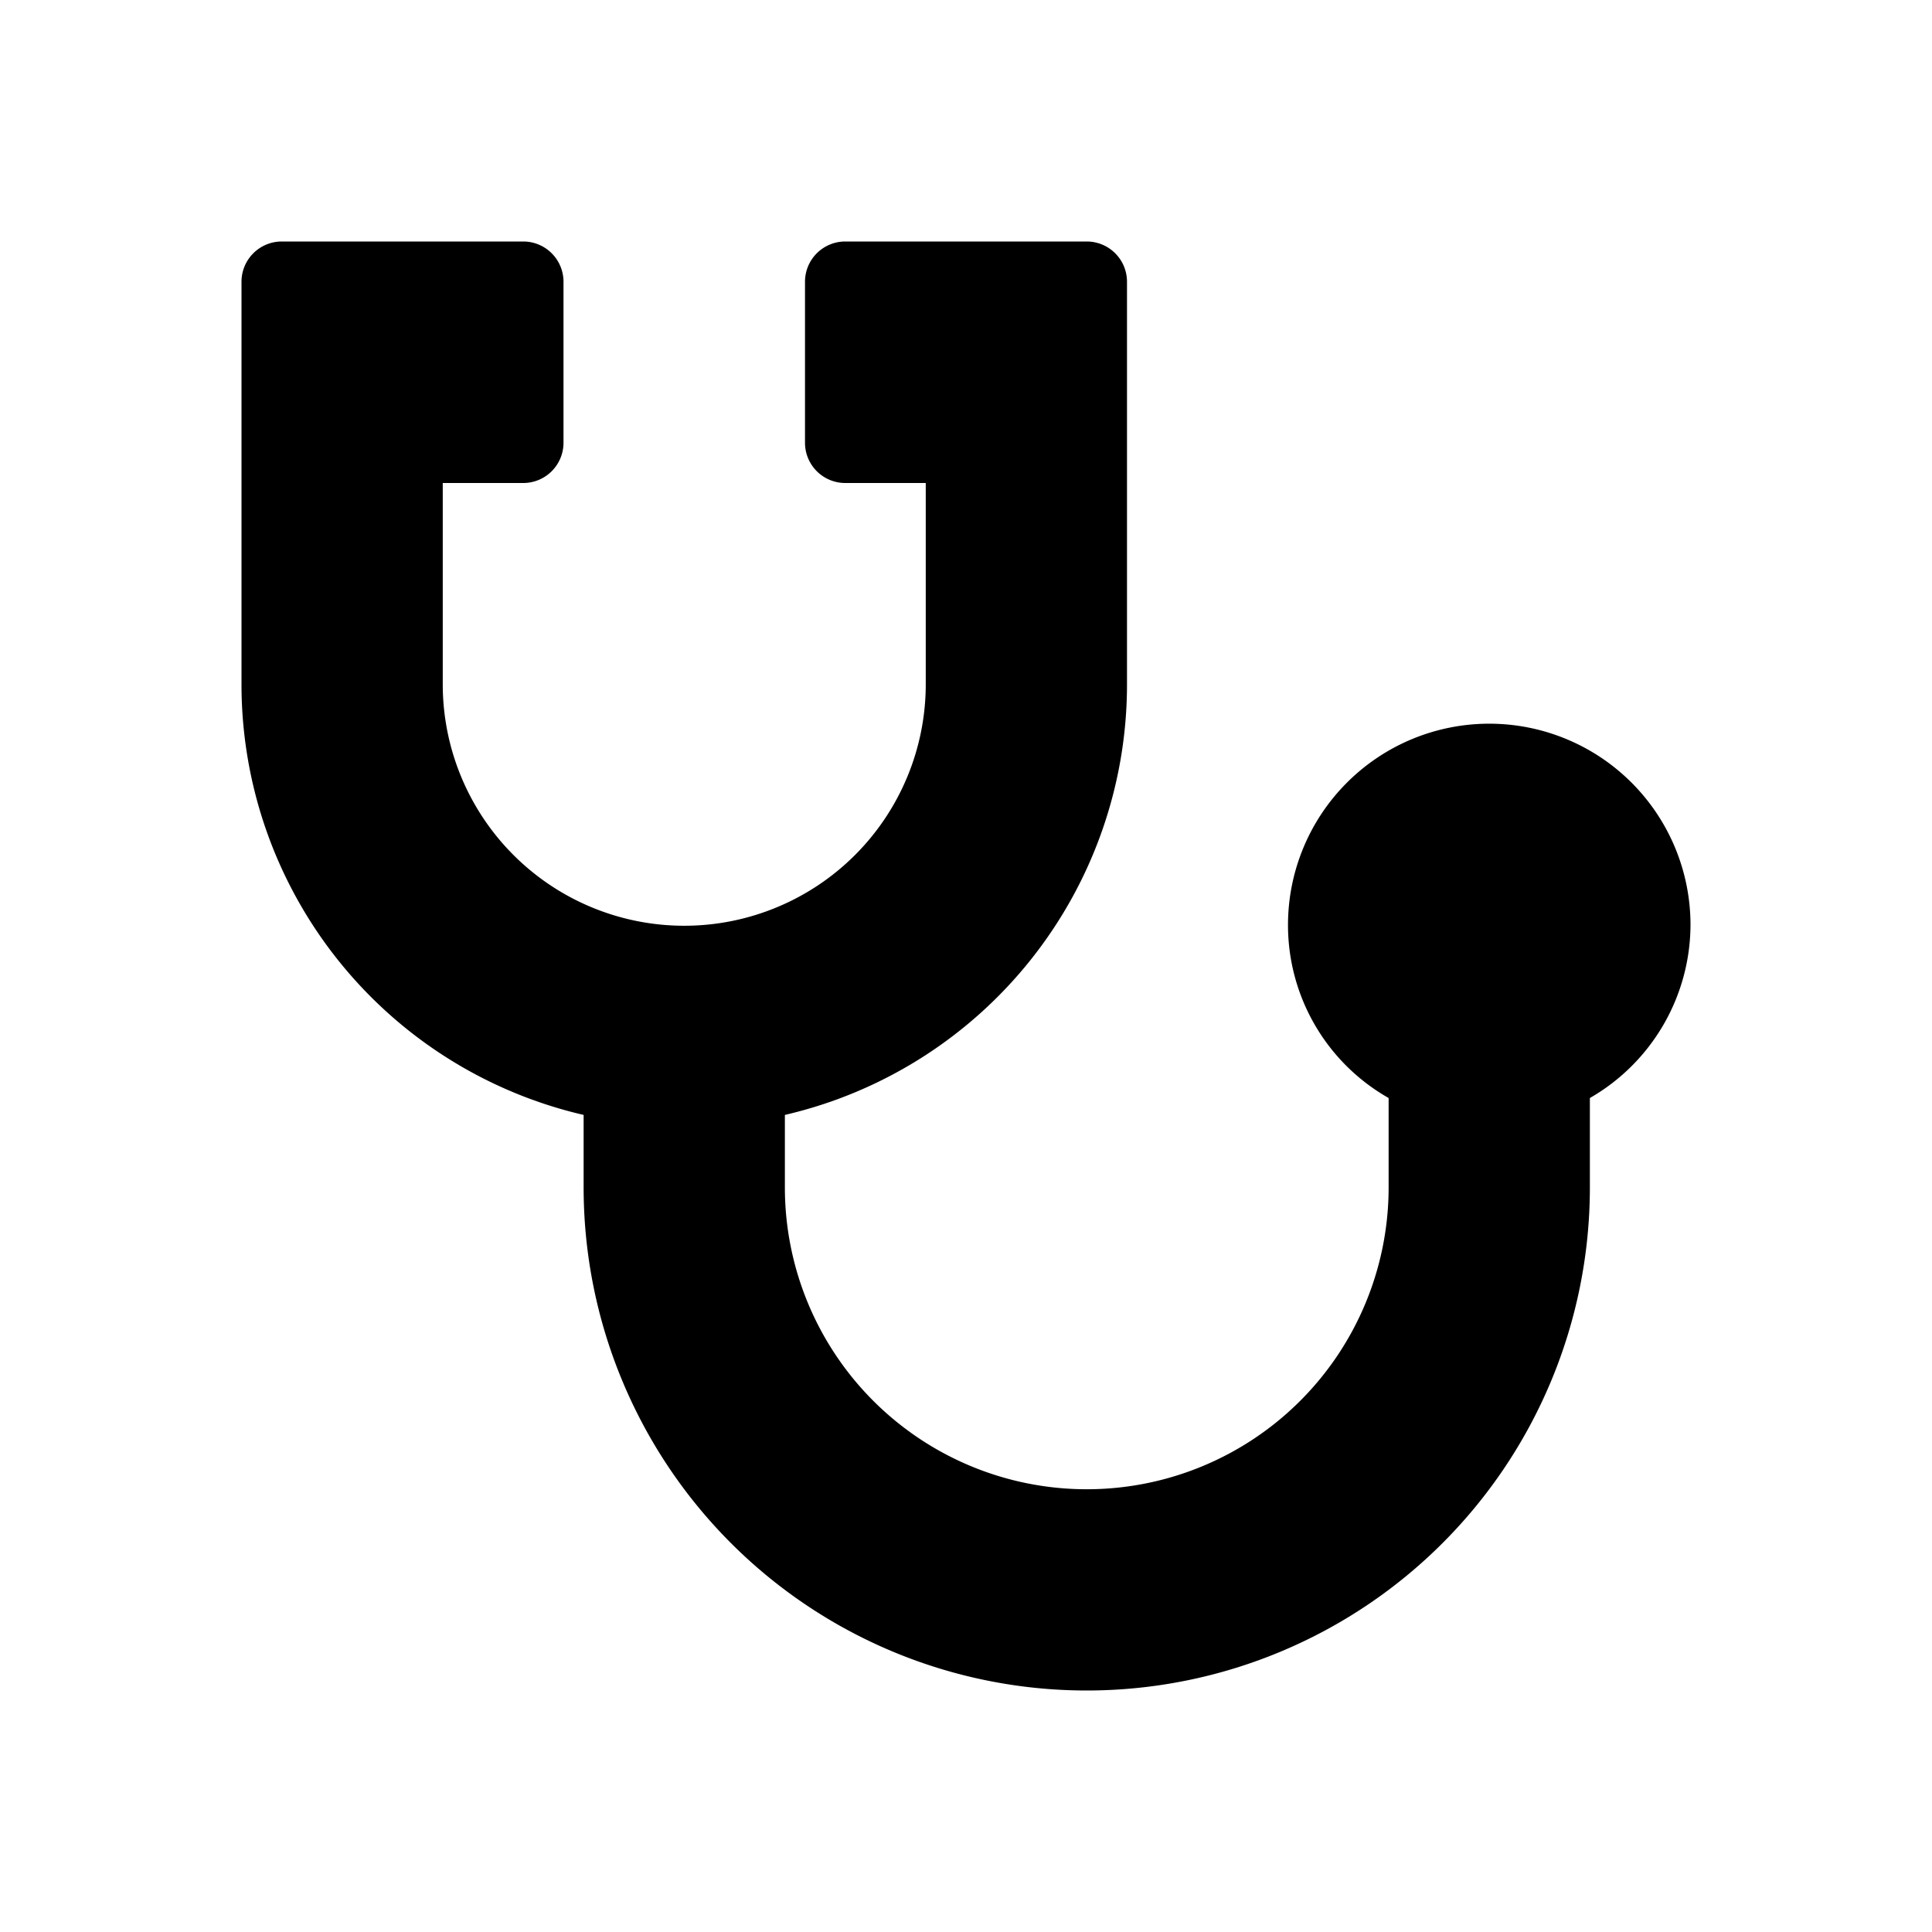 <svg viewBox="0 0 24 24" xmlns="http://www.w3.org/2000/svg">
  <path d="M21 11.49a2.5 2.5 0 0 0-5 0 2.47 2.47 0 0 0 1.25 2.15v1.11a3.75 3.75 0 0 1-7.5 0v-.9A5.49 5.49 0 0 0 14 8.5v-5a.5.5 0 0 0-.5-.5h-3a.5.5 0 0 0-.5.5v2a.5.5 0 0 0 .5.5h1v2.5a3 3 0 0 1-6 0V6h1a.5.5 0 0 0 .5-.5v-2a.5.5 0 0 0-.5-.5h-3a.5.5 0 0 0-.5.5v5a5.49 5.49 0 0 0 4.25 5.35v.9a6.25 6.25 0 0 0 12.5 0v-1.11A2.49 2.49 0 0 0 21 11.49Z"/>
</svg>
